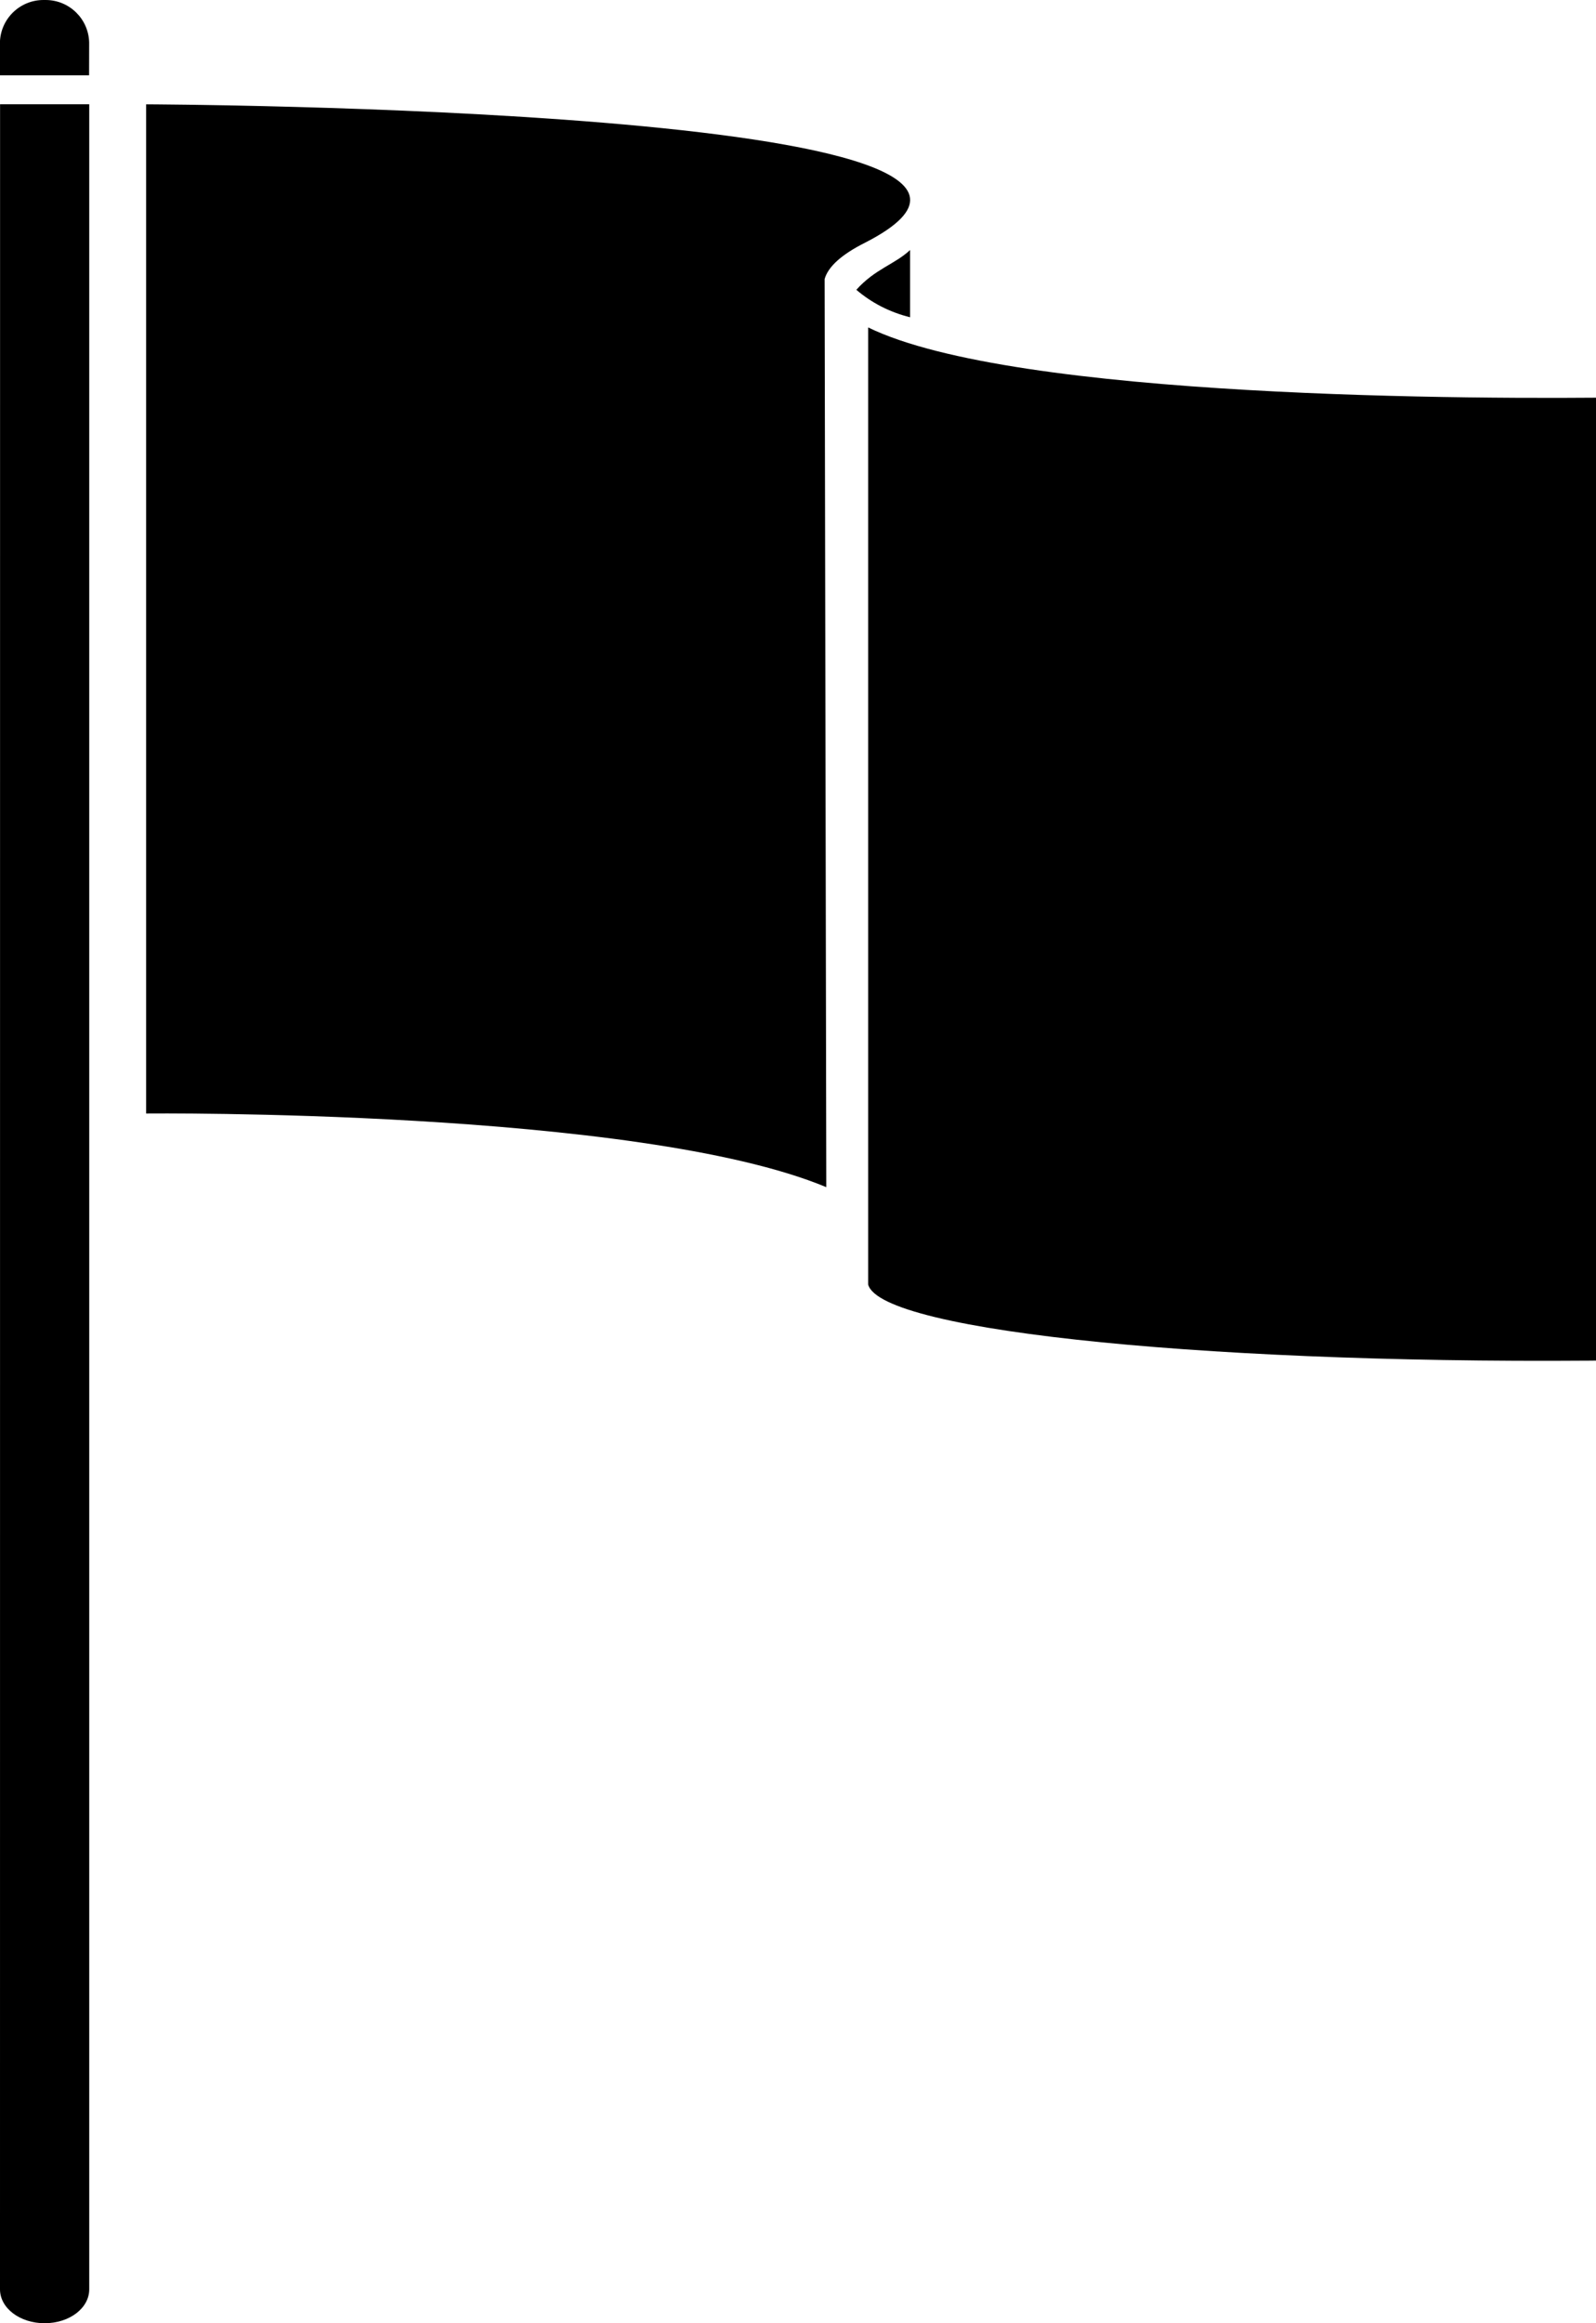 <!-- Generated by IcoMoon.io -->
<svg version="1.1" xmlns="http://www.w3.org/2000/svg" width="22" height="32" viewBox="0 0 22 32">
<title>mile-achieved-fill</title>
<path d="M11.39 16.352c-2.592-1.081-9.376-1.015-9.376-1.015v-13.9s13.538 0.044 9.916 1.903c-0.341 0.17-0.518 0.341-0.563 0.504z"></path>
<path d="M22.424 18.736c-5.532 0.074-10.287-0.385-10.457-1.044v-13.182c2.014 0.985 8.443 0.992 10.479 0.963z"></path>
<path d="M12.545 3.444v0.926c-0.286-0.071-0.535-0.202-0.743-0.38l0.002 0.002c0.259-0.289 0.526-0.348 0.741-0.548z"></path>
<path d="M0 31.533c0 0.259 0.274 0.467 0.615 0.467s0.615-0.207 0.615-0.467v-30.097h-1.229z"></path>
<path d="M1.229 0.585c-0.008-0.325-0.274-0.585-0.6-0.585-0.005 0-0.011 0-0.016 0l0.001-0c-0.004-0-0.010-0-0.015-0-0.326 0-0.592 0.26-0.6 0.584v0.453h1.229z"></path>
</svg>
